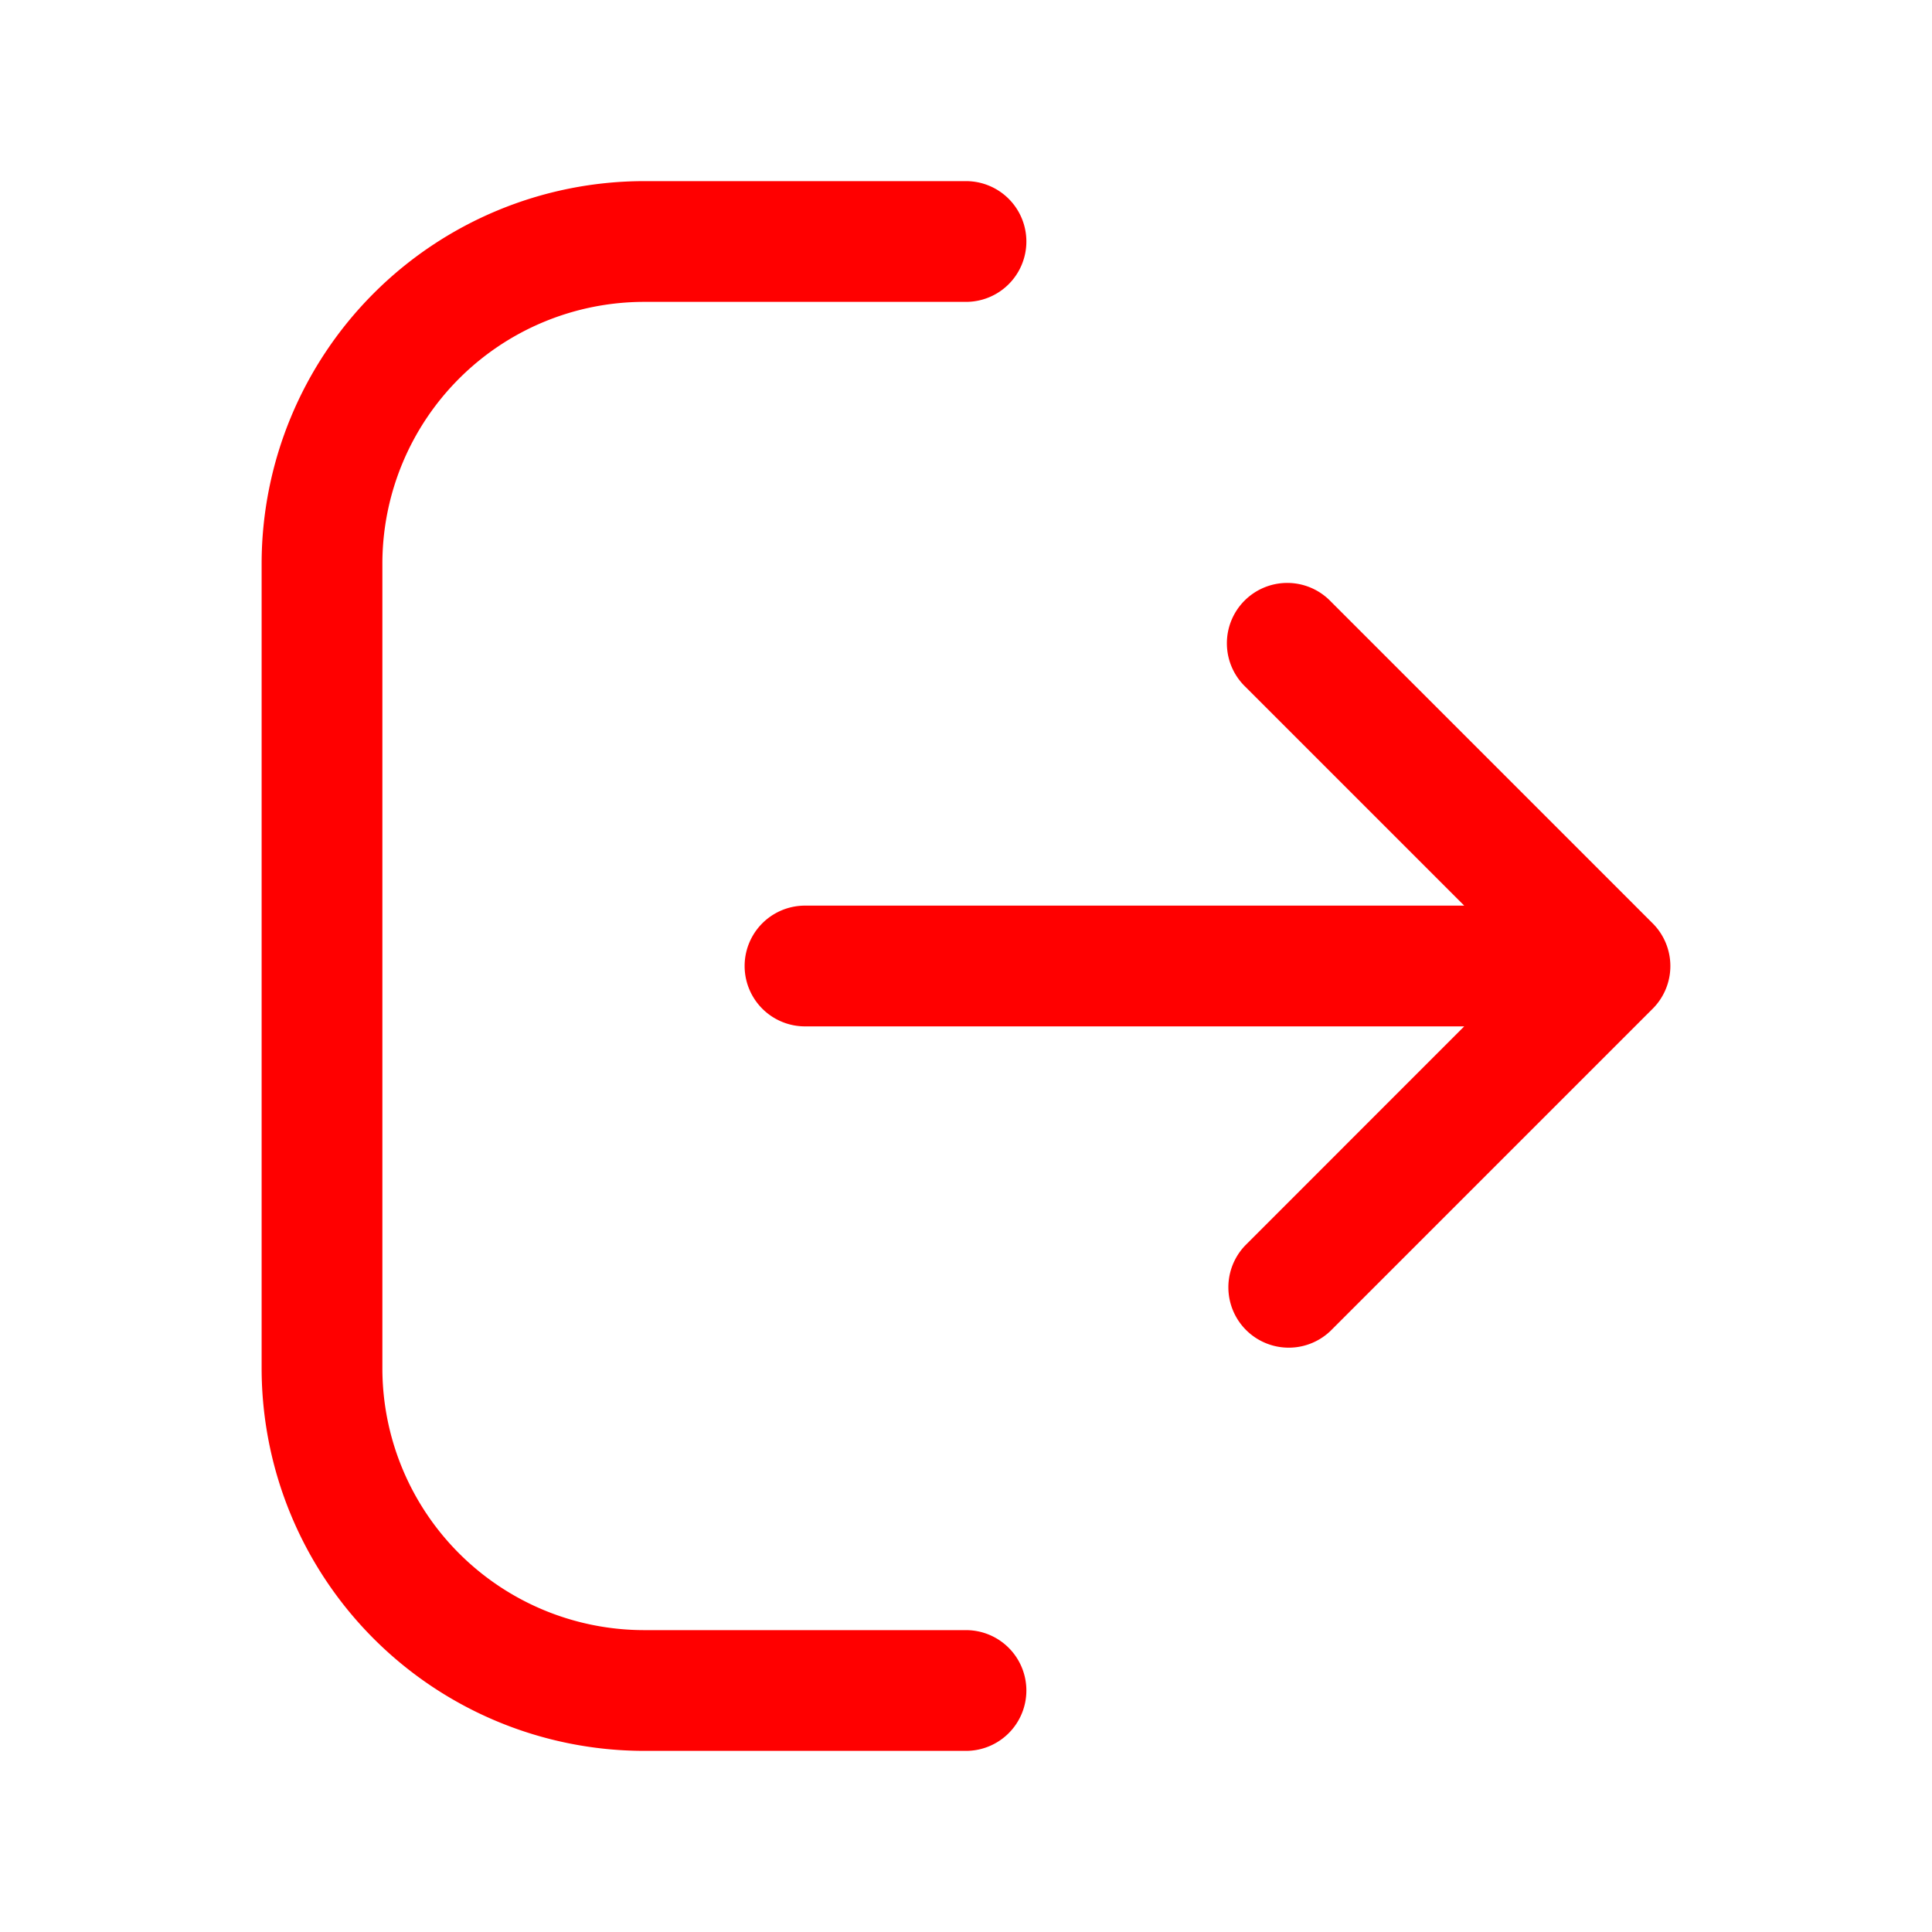 <!DOCTYPE svg PUBLIC "-//W3C//DTD SVG 1.1//EN" "http://www.w3.org/Graphics/SVG/1.1/DTD/svg11.dtd">
<!-- Uploaded to: SVG Repo, www.svgrepo.com, Transformed by: SVG Repo Mixer Tools -->
<svg width="800px" height="800px" viewBox="0 0 24 24" id="magicoon-Regular" xmlns="http://www.w3.org/2000/svg" fill="#000000">
<g id="SVGRepo_bgCarrier" stroke-width="0"/>
<g id="SVGRepo_tracerCarrier" stroke-linecap="round" stroke-linejoin="round"/>
<g id="SVGRepo_iconCarrier"> <defs> <style>.cls-1{fill:#ff0000;}</style> </defs> <title>log-out</title> <g id="log-out-Regular"> <path id="log-out-Regular-2" data-name="log-out-Regular" class="cls-1" d="M12.75,21a.75.75,0,0,1-.75.75H8A4.756,4.756,0,0,1,3.25,17V7A4.756,4.756,0,0,1,8,2.25h4a.75.75,0,0,1,0,1.5H8A3.254,3.254,0,0,0,4.75,7V17A3.254,3.254,0,0,0,8,20.25h4A.75.75,0,0,1,12.75,21Zm7.78-9.53-4-4a.75.75,0,1,0-1.06,1.061l2.719,2.719H10a.75.75,0,0,0,0,1.5h8.189L15.47,15.47a.75.75,0,0,0,1.06,1.061l4-4A.75.75,0,0,0,20.53,11.47Z"/> </g> </g>
</svg>